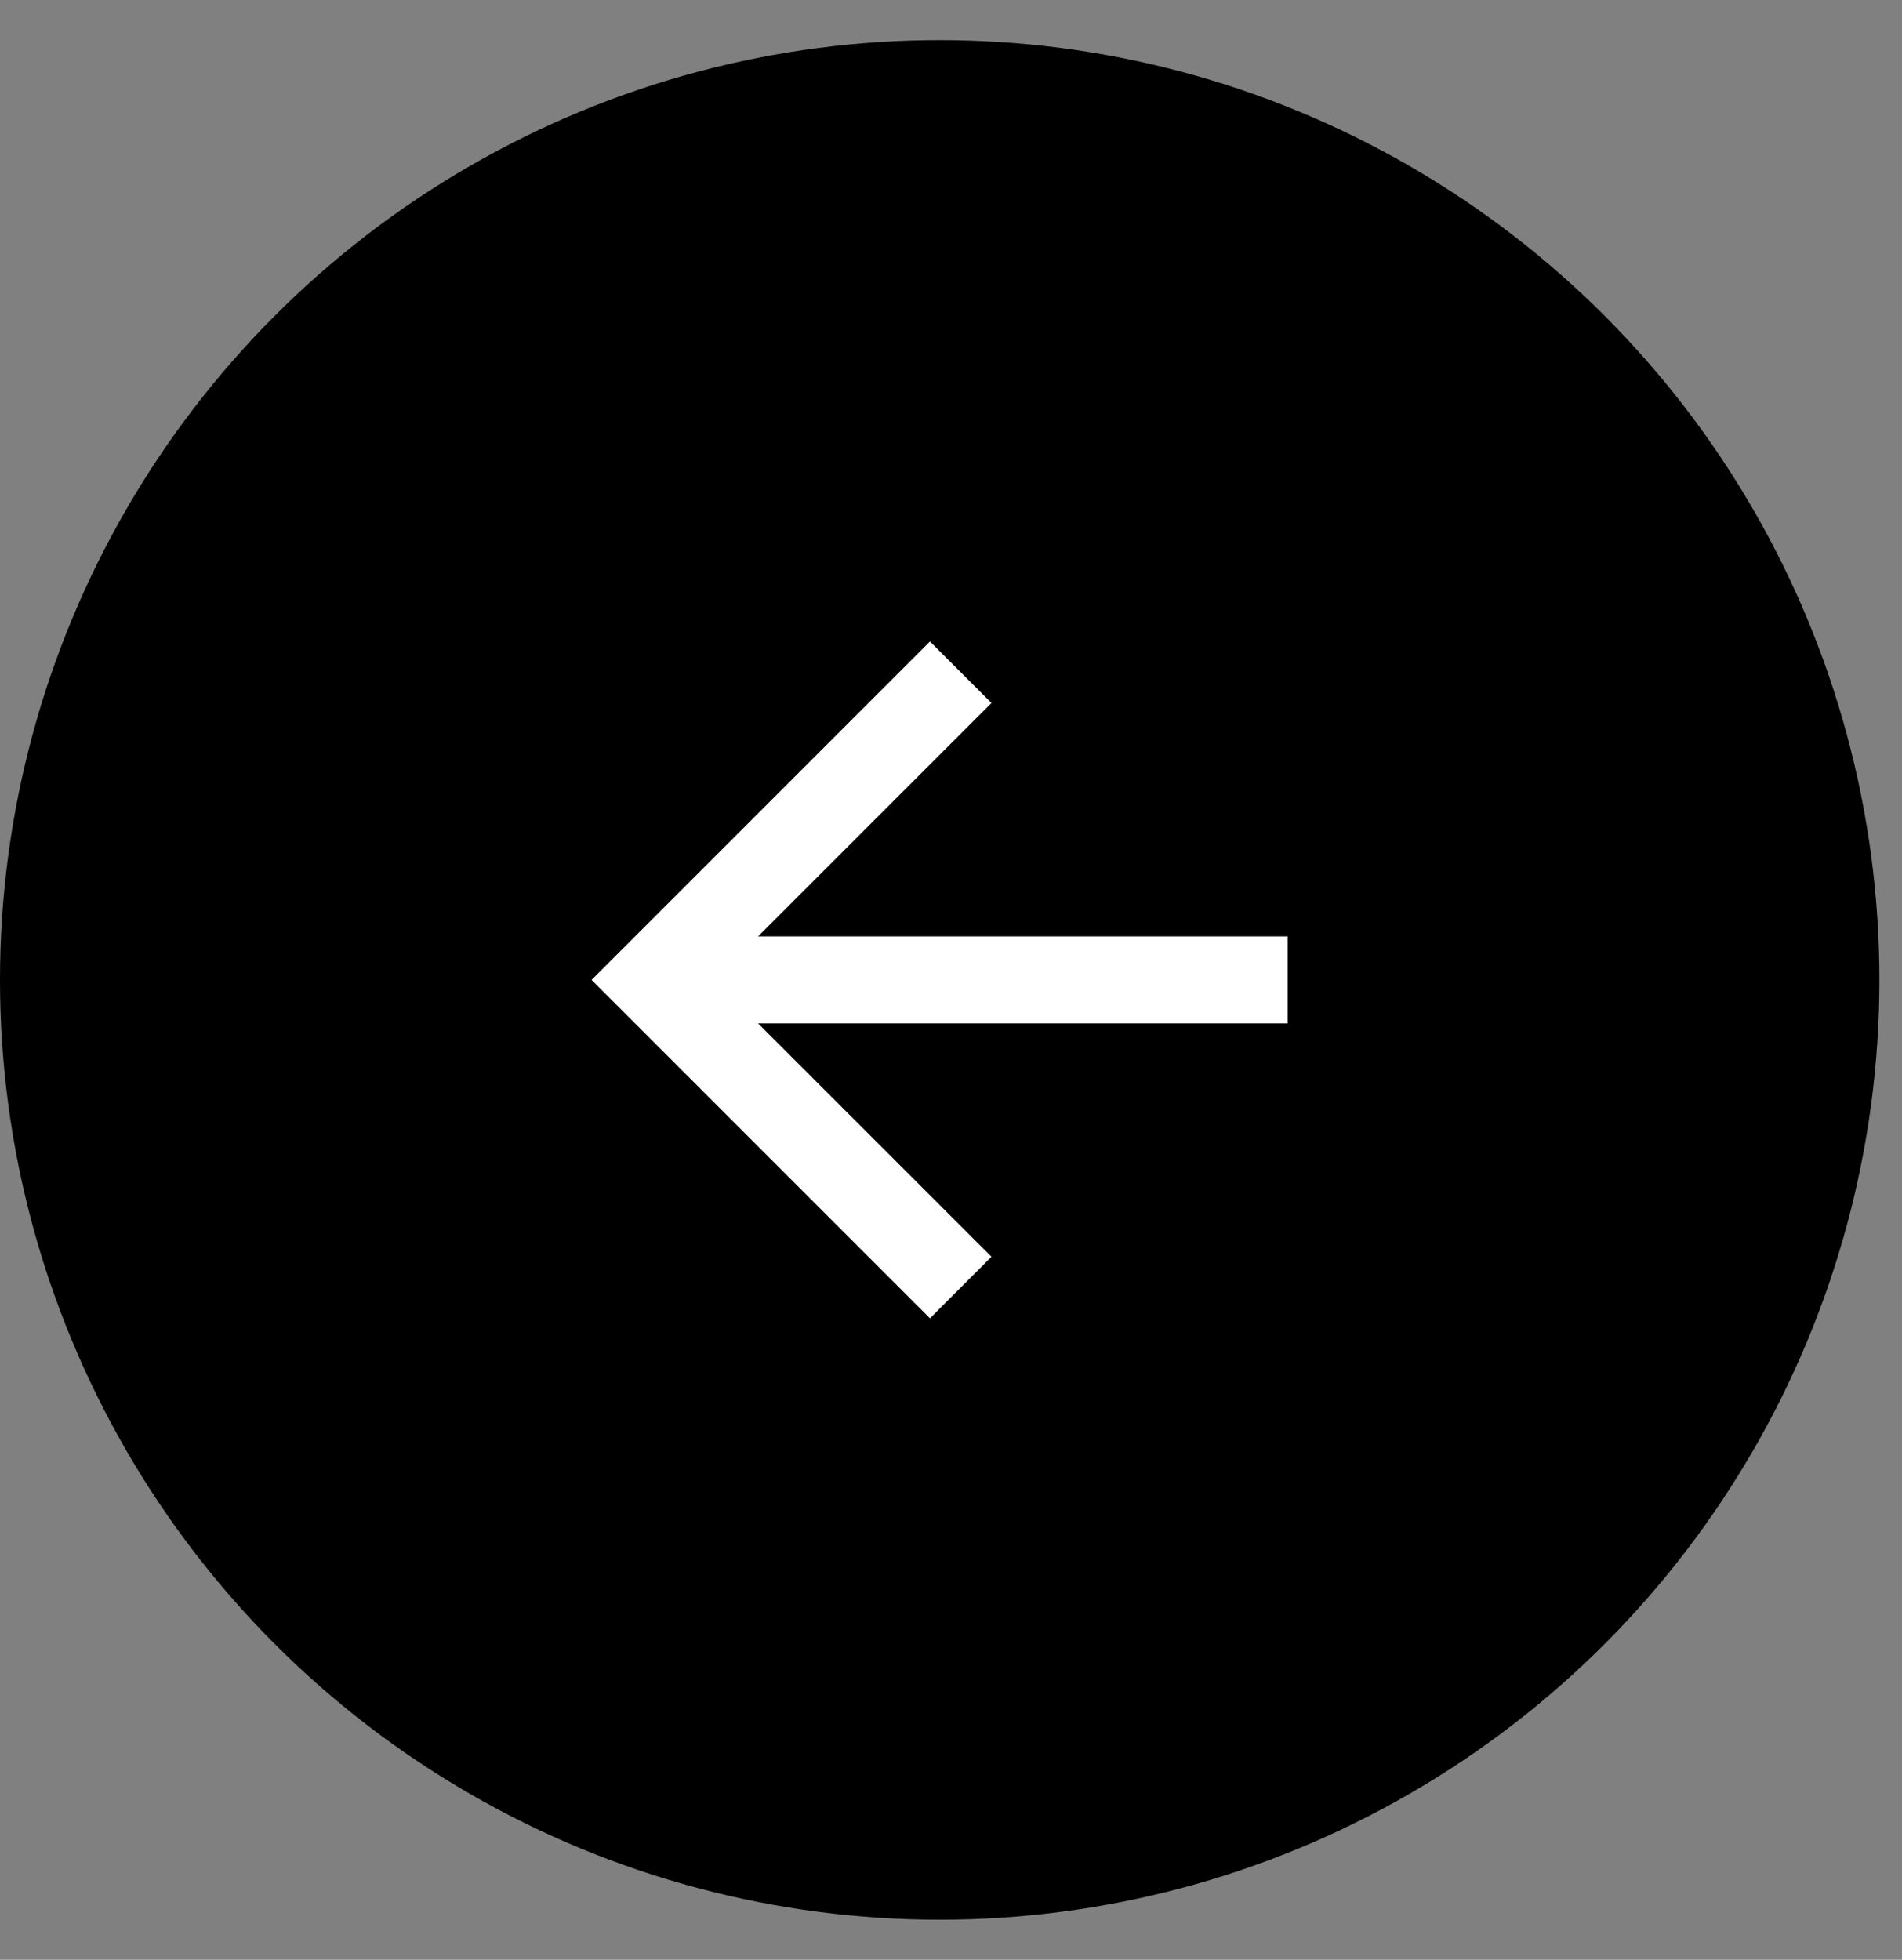 <svg width="33" height="34" viewBox="0 0 33 34" fill="none" xmlns="http://www.w3.org/2000/svg">
<rect x="0" y="0" width="33" height="34" fill="#808080" stroke="none"/>
<circle r="16.304" transform="matrix(-1 0 0 1 16.304 17)" fill="black"/>
<path d="M13.153 16.245L17.202 12.196L16.135 11.129L10.264 17L16.135 22.871L17.202 21.803L13.153 17.755H22.341V16.245H13.153Z" fill="white"/>
</svg>
